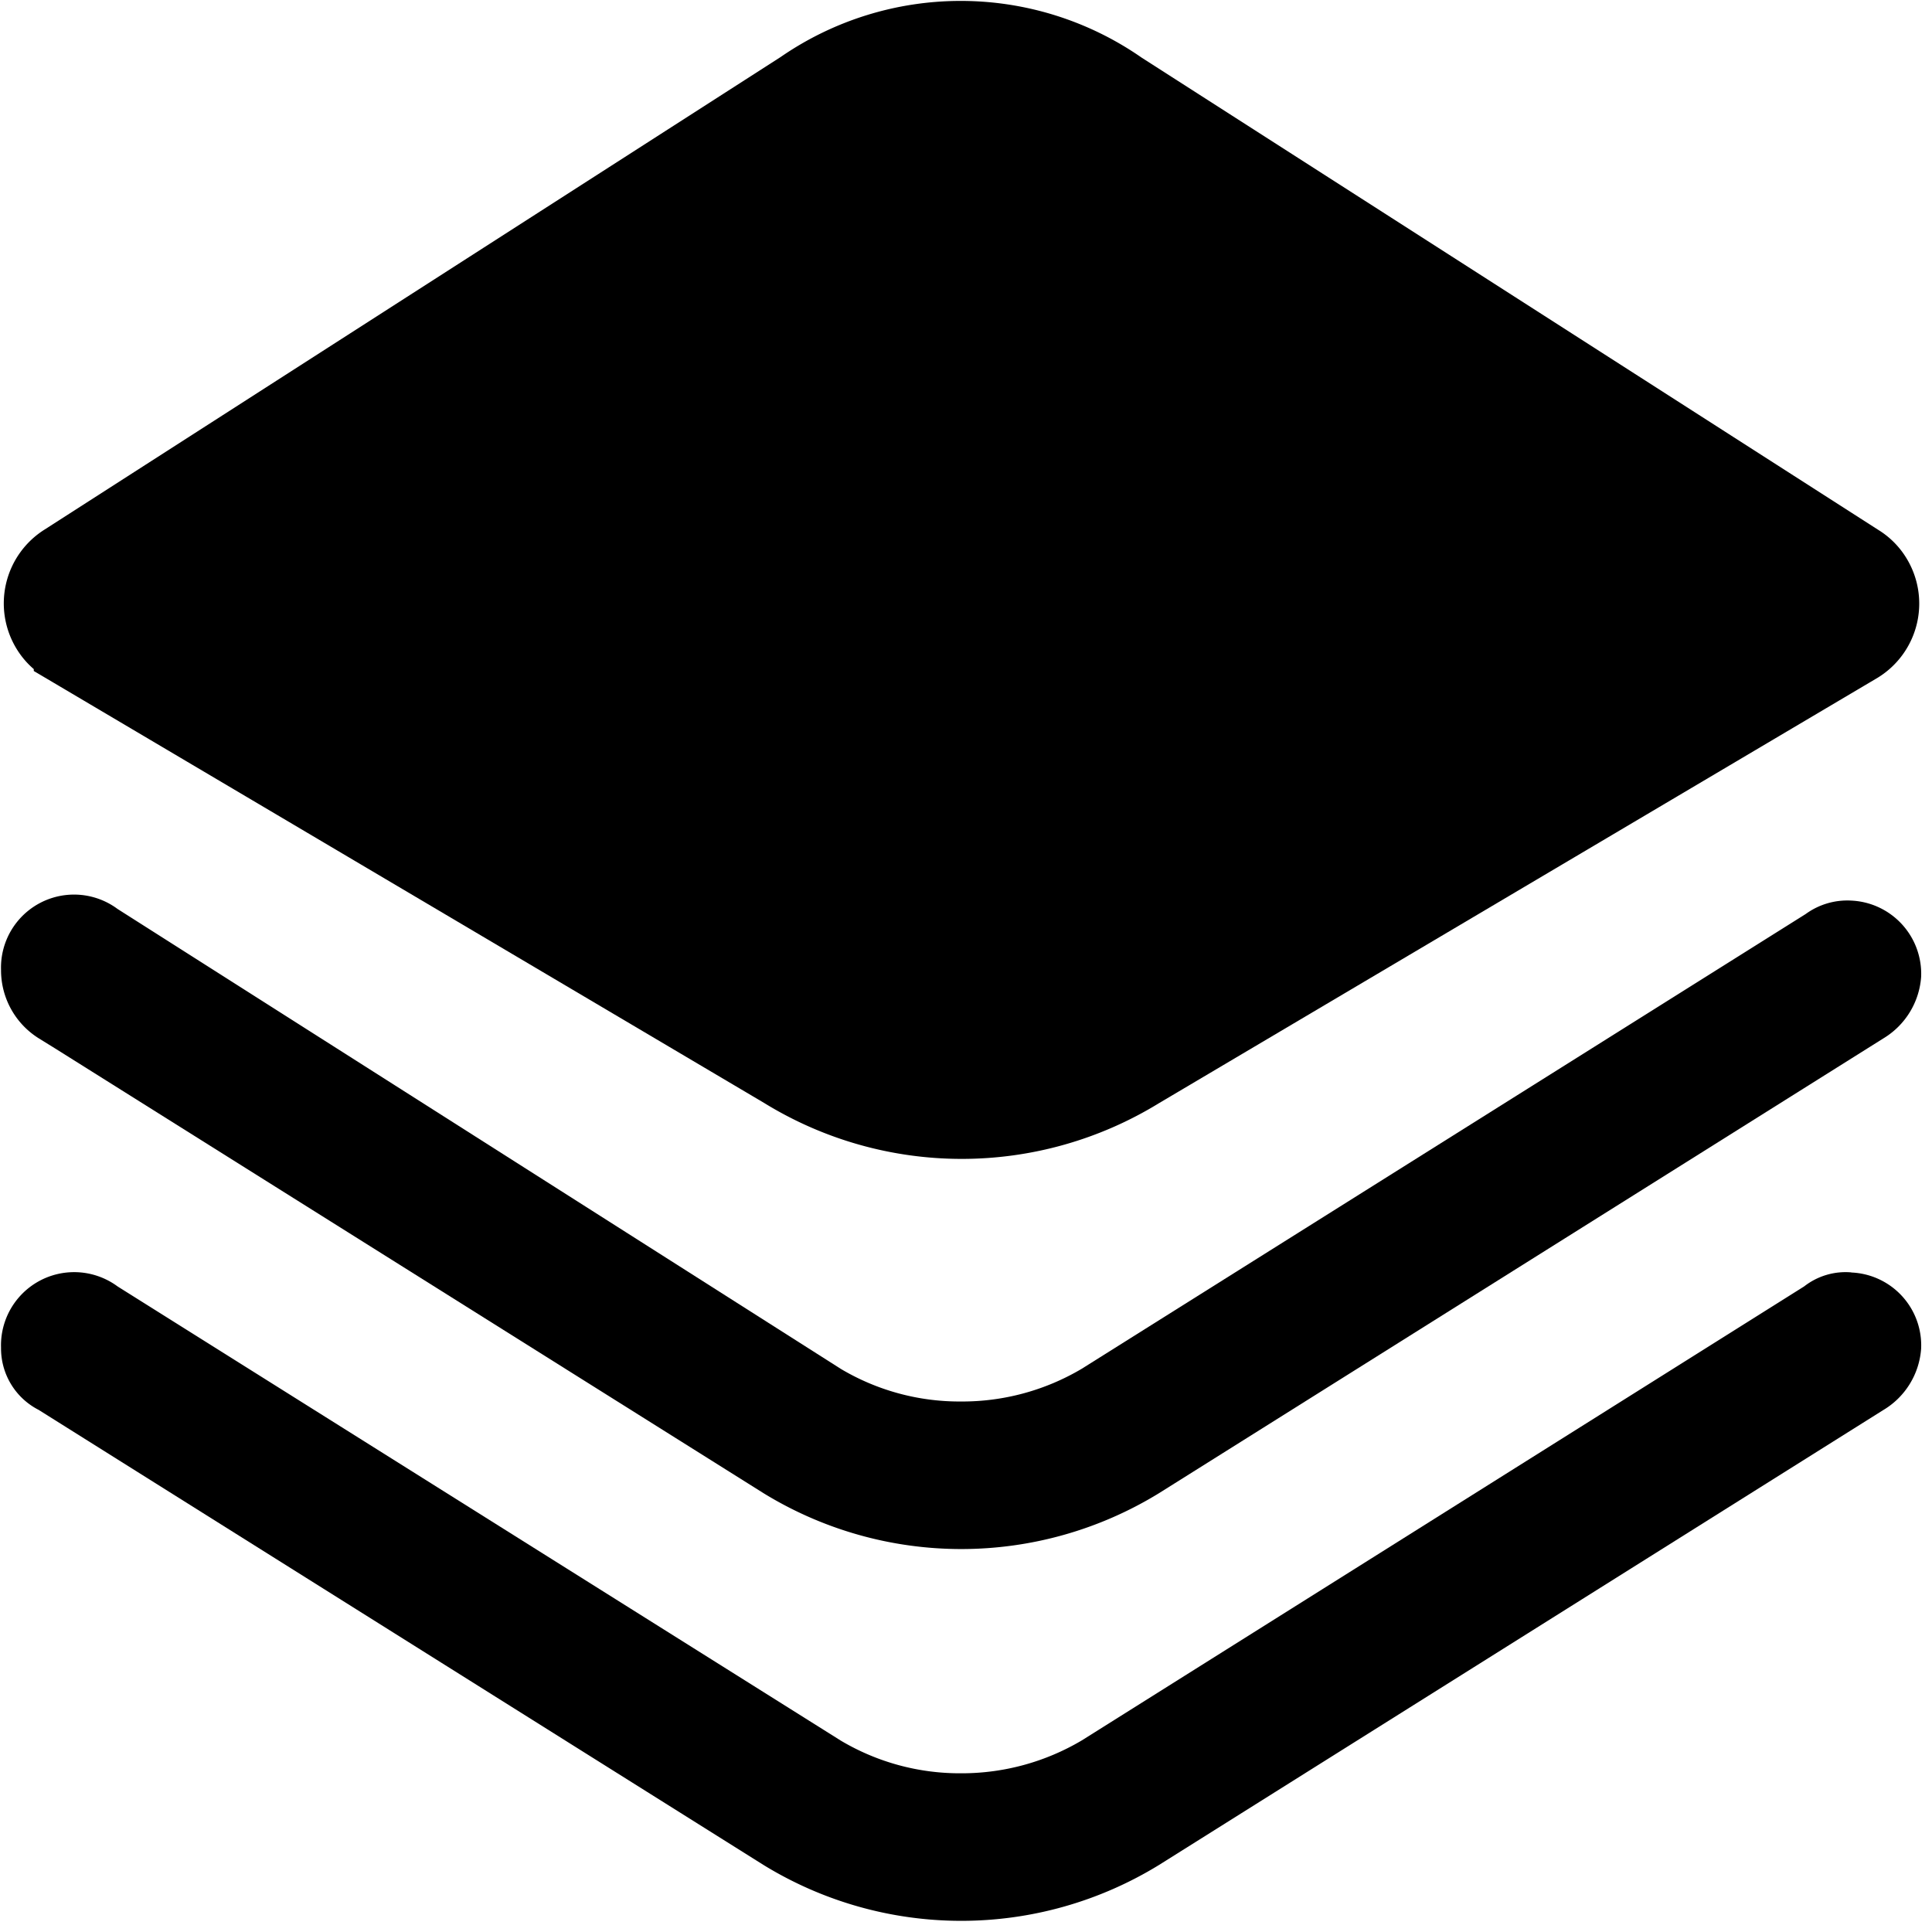 <?xml version="1.0" standalone="no"?><!DOCTYPE svg PUBLIC "-//W3C//DTD SVG 1.1//EN" "http://www.w3.org/Graphics/SVG/1.1/DTD/svg11.dtd"><svg t="1648885036369" class="icon" viewBox="0 0 1024 1024" version="1.1" xmlns="http://www.w3.org/2000/svg" p-id="6044" width="64" height="64" xmlns:xlink="http://www.w3.org/1999/xlink"><defs><style type="text/css">@font-face { font-family: feedback-iconfont; src: url("//at.alicdn.com/t/font_1031158_u69w8yhxdu.woff2?t=1630033759944") format("woff2"), url("//at.alicdn.com/t/font_1031158_u69w8yhxdu.woff?t=1630033759944") format("woff"), url("//at.alicdn.com/t/font_1031158_u69w8yhxdu.ttf?t=1630033759944") format("truetype"); }
</style></defs><path d="M29.209 555.695l375.446 235.707a200.304 200.304 0 0 0 209.67 0l383.875-241.015a41.522 41.522 0 0 0 20.043-32.656 38.837 38.837 0 0 0-37.026-40.398 37.463 37.463 0 0 0-24.164 7.118l-383.688 241.015a124.254 124.254 0 0 1-63.376 17.358h-1.249a123.005 123.005 0 0 1-63.001-17.233l-383.438-243.824a38.712 38.712 0 0 0-61.752 32.406 42.583 42.583 0 0 0 19.98 36.152l8.679 5.37z" p-id="6045"></path><path d="M17.908 354.641v0.999l387.122 228.964a199.805 199.805 0 0 0 209.42 0l380.878-225.467a46.08 46.08 0 0 0 15.11-63.313 45.081 45.081 0 0 0-14.923-14.985l-390.369-250.256a168.023 168.023 0 0 0-191.376-0.375l-389.994 250.38a46.205 46.205 0 0 0-14.985 63.313 45.081 45.081 0 0 0 9.116 10.74zM981.217 674.391a35.653 35.653 0 0 0-24.976 7.43l-382.876 240.64a124.878 124.878 0 0 1-63.688 17.42h-0.937a123.442 123.442 0 0 1-63.063-17.296l-383.376-240.765a38.775 38.775 0 0 0-61.752 32.531 36.589 36.589 0 0 0 19.918 32.905l384.187 241.202a200.304 200.304 0 0 0 209.67 0l383.813-241.077a41.272 41.272 0 0 0 20.105-32.593 38.65 38.65 0 0 0-37.026-40.336v-0.062z" p-id="6046"></path></svg>